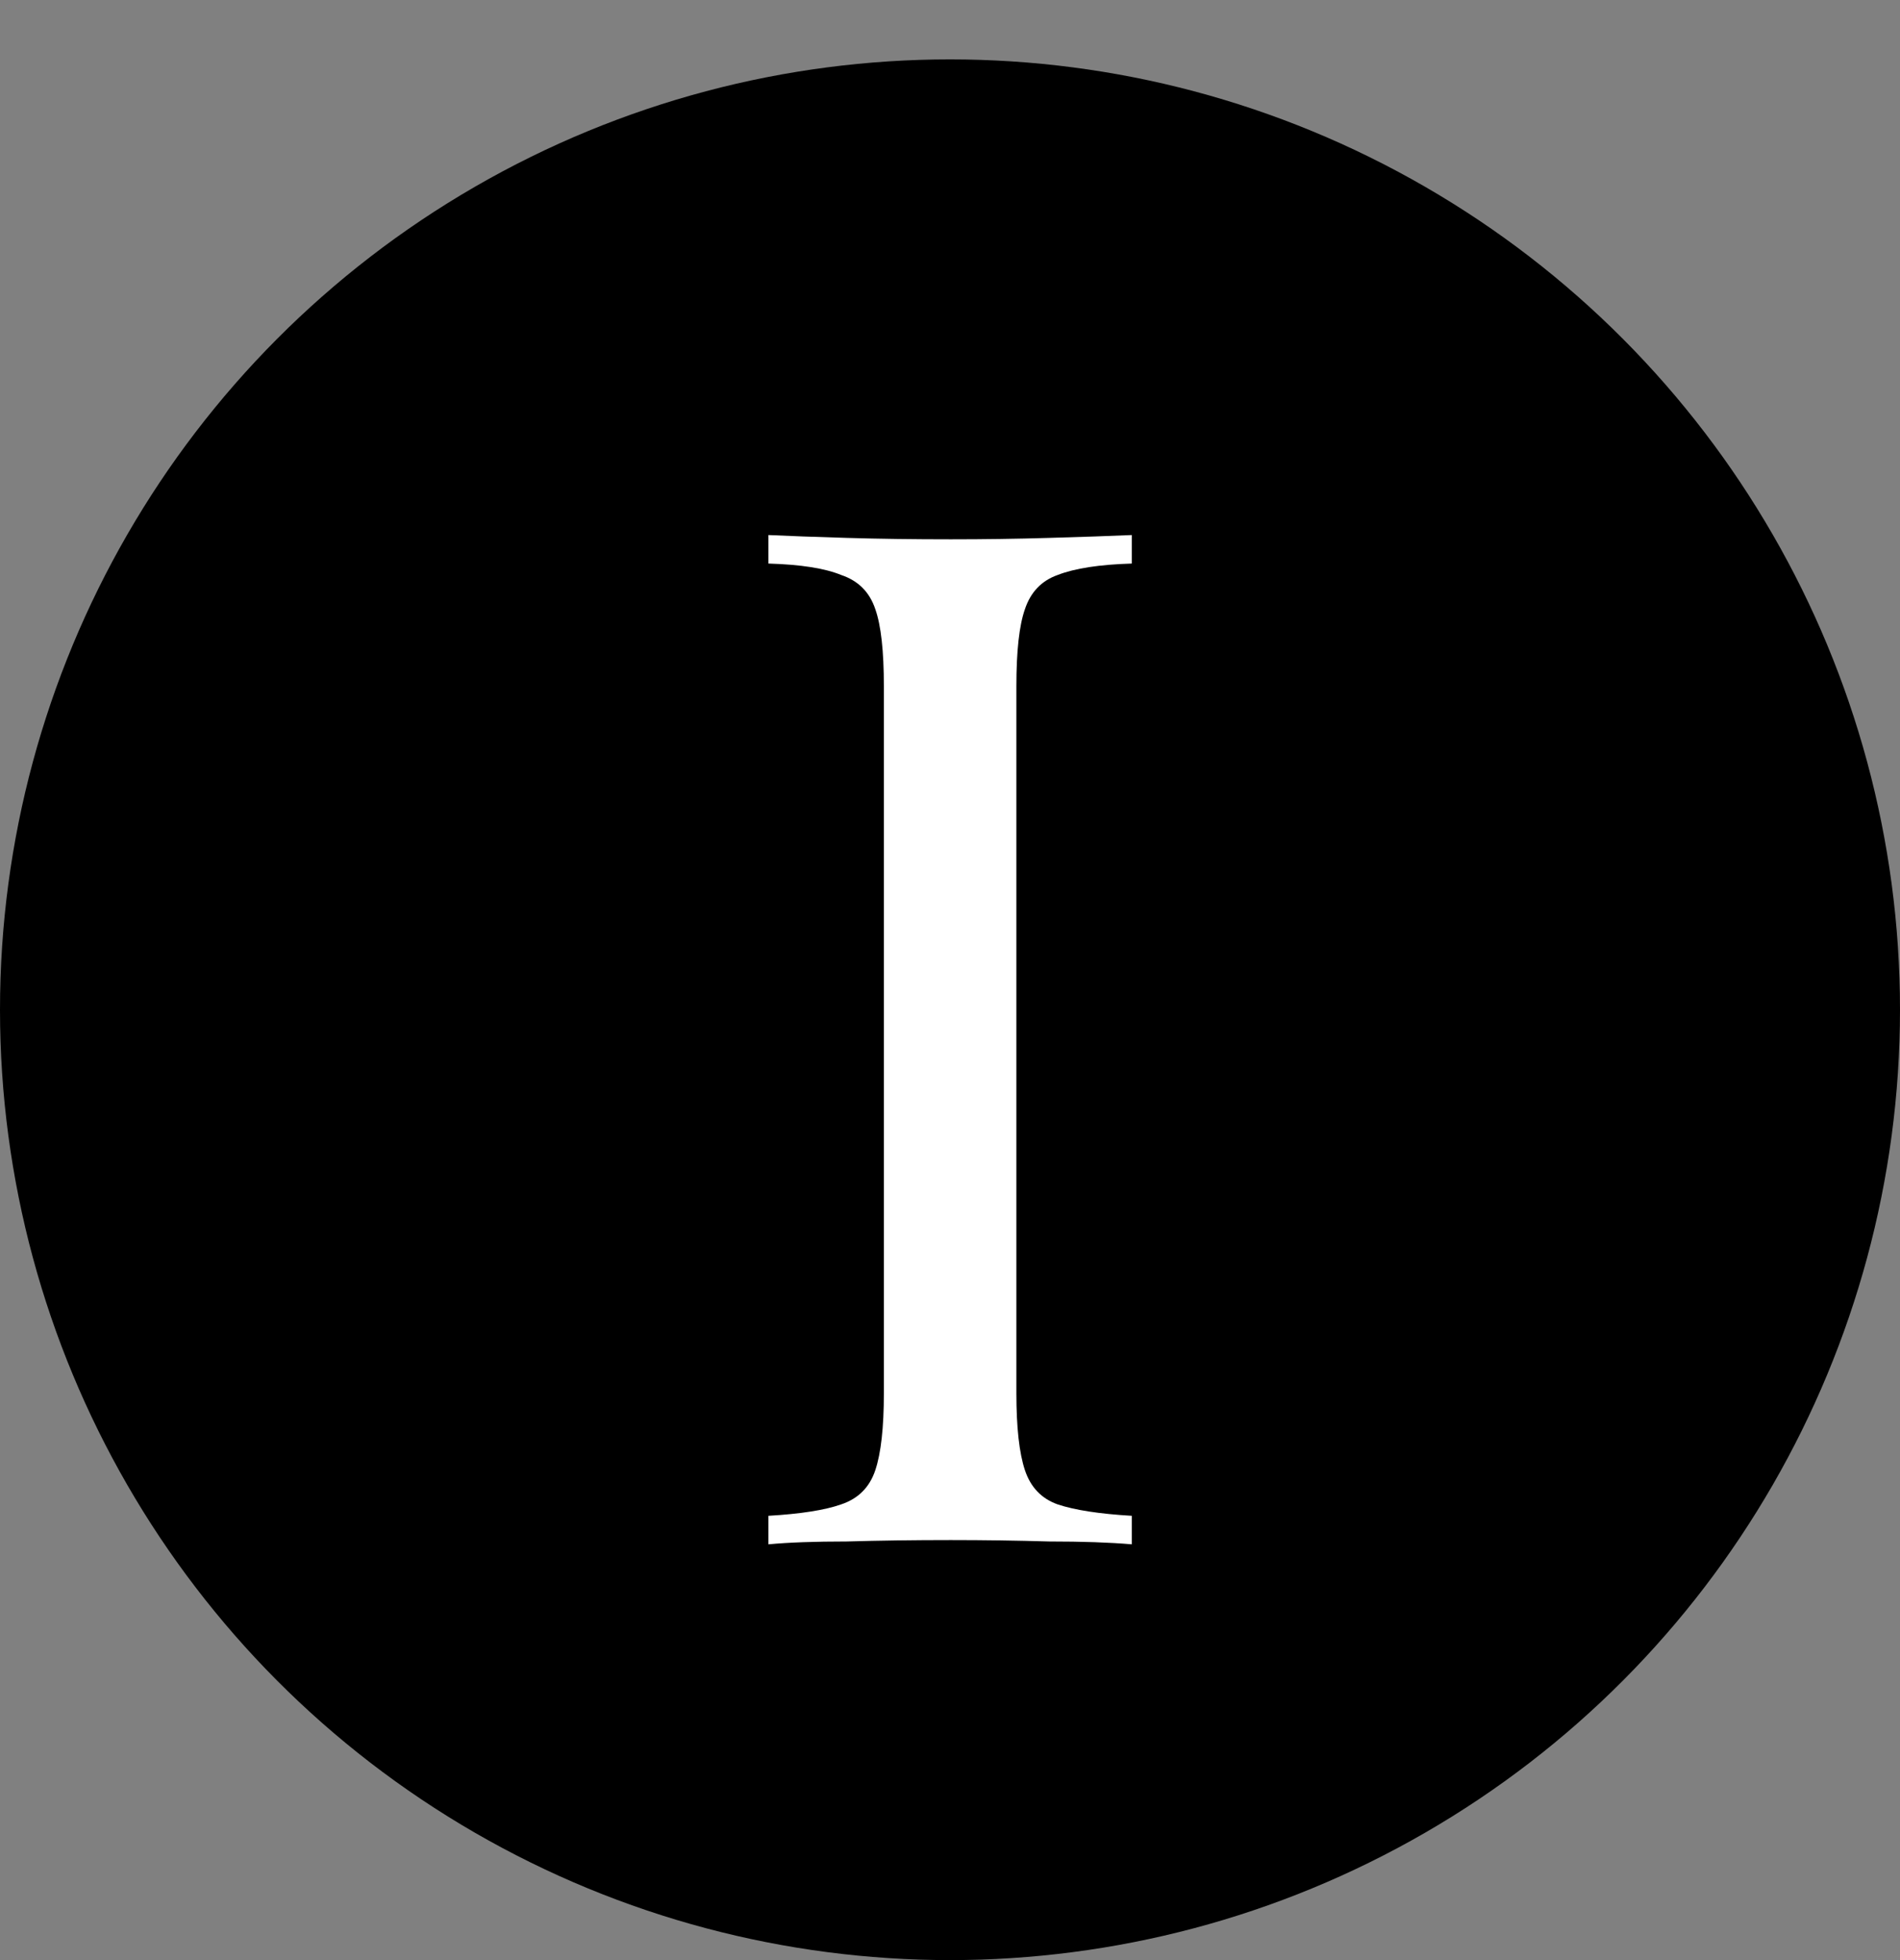 <svg width="32" height="33" viewBox="0 0 32 33" fill="none" xmlns="http://www.w3.org/2000/svg">
<rect x="0" y="0" width="32" height="33" fill="#808080" stroke="none"/>
<circle cx="16" cy="17" r="16" fill="black"/>
<path d="M19.062 9.008V9.488C18.518 9.504 18.102 9.568 17.814 9.68C17.542 9.776 17.358 9.968 17.262 10.256C17.166 10.528 17.118 10.96 17.118 11.552V23.456C17.118 24.032 17.166 24.464 17.262 24.752C17.358 25.04 17.542 25.232 17.814 25.328C18.102 25.424 18.518 25.488 19.062 25.52V26C18.694 25.968 18.23 25.952 17.67 25.952C17.126 25.936 16.574 25.928 16.014 25.928C15.39 25.928 14.806 25.936 14.262 25.952C13.718 25.952 13.278 25.968 12.942 26V25.52C13.486 25.488 13.894 25.424 14.166 25.328C14.454 25.232 14.646 25.04 14.742 24.752C14.838 24.464 14.886 24.032 14.886 23.456V11.552C14.886 10.96 14.838 10.528 14.742 10.256C14.646 9.968 14.454 9.776 14.166 9.68C13.894 9.568 13.486 9.504 12.942 9.488V9.008C13.278 9.024 13.718 9.04 14.262 9.056C14.806 9.072 15.39 9.08 16.014 9.08C16.574 9.08 17.126 9.072 17.67 9.056C18.23 9.04 18.694 9.024 19.062 9.008Z" fill="white"/>
</svg>
